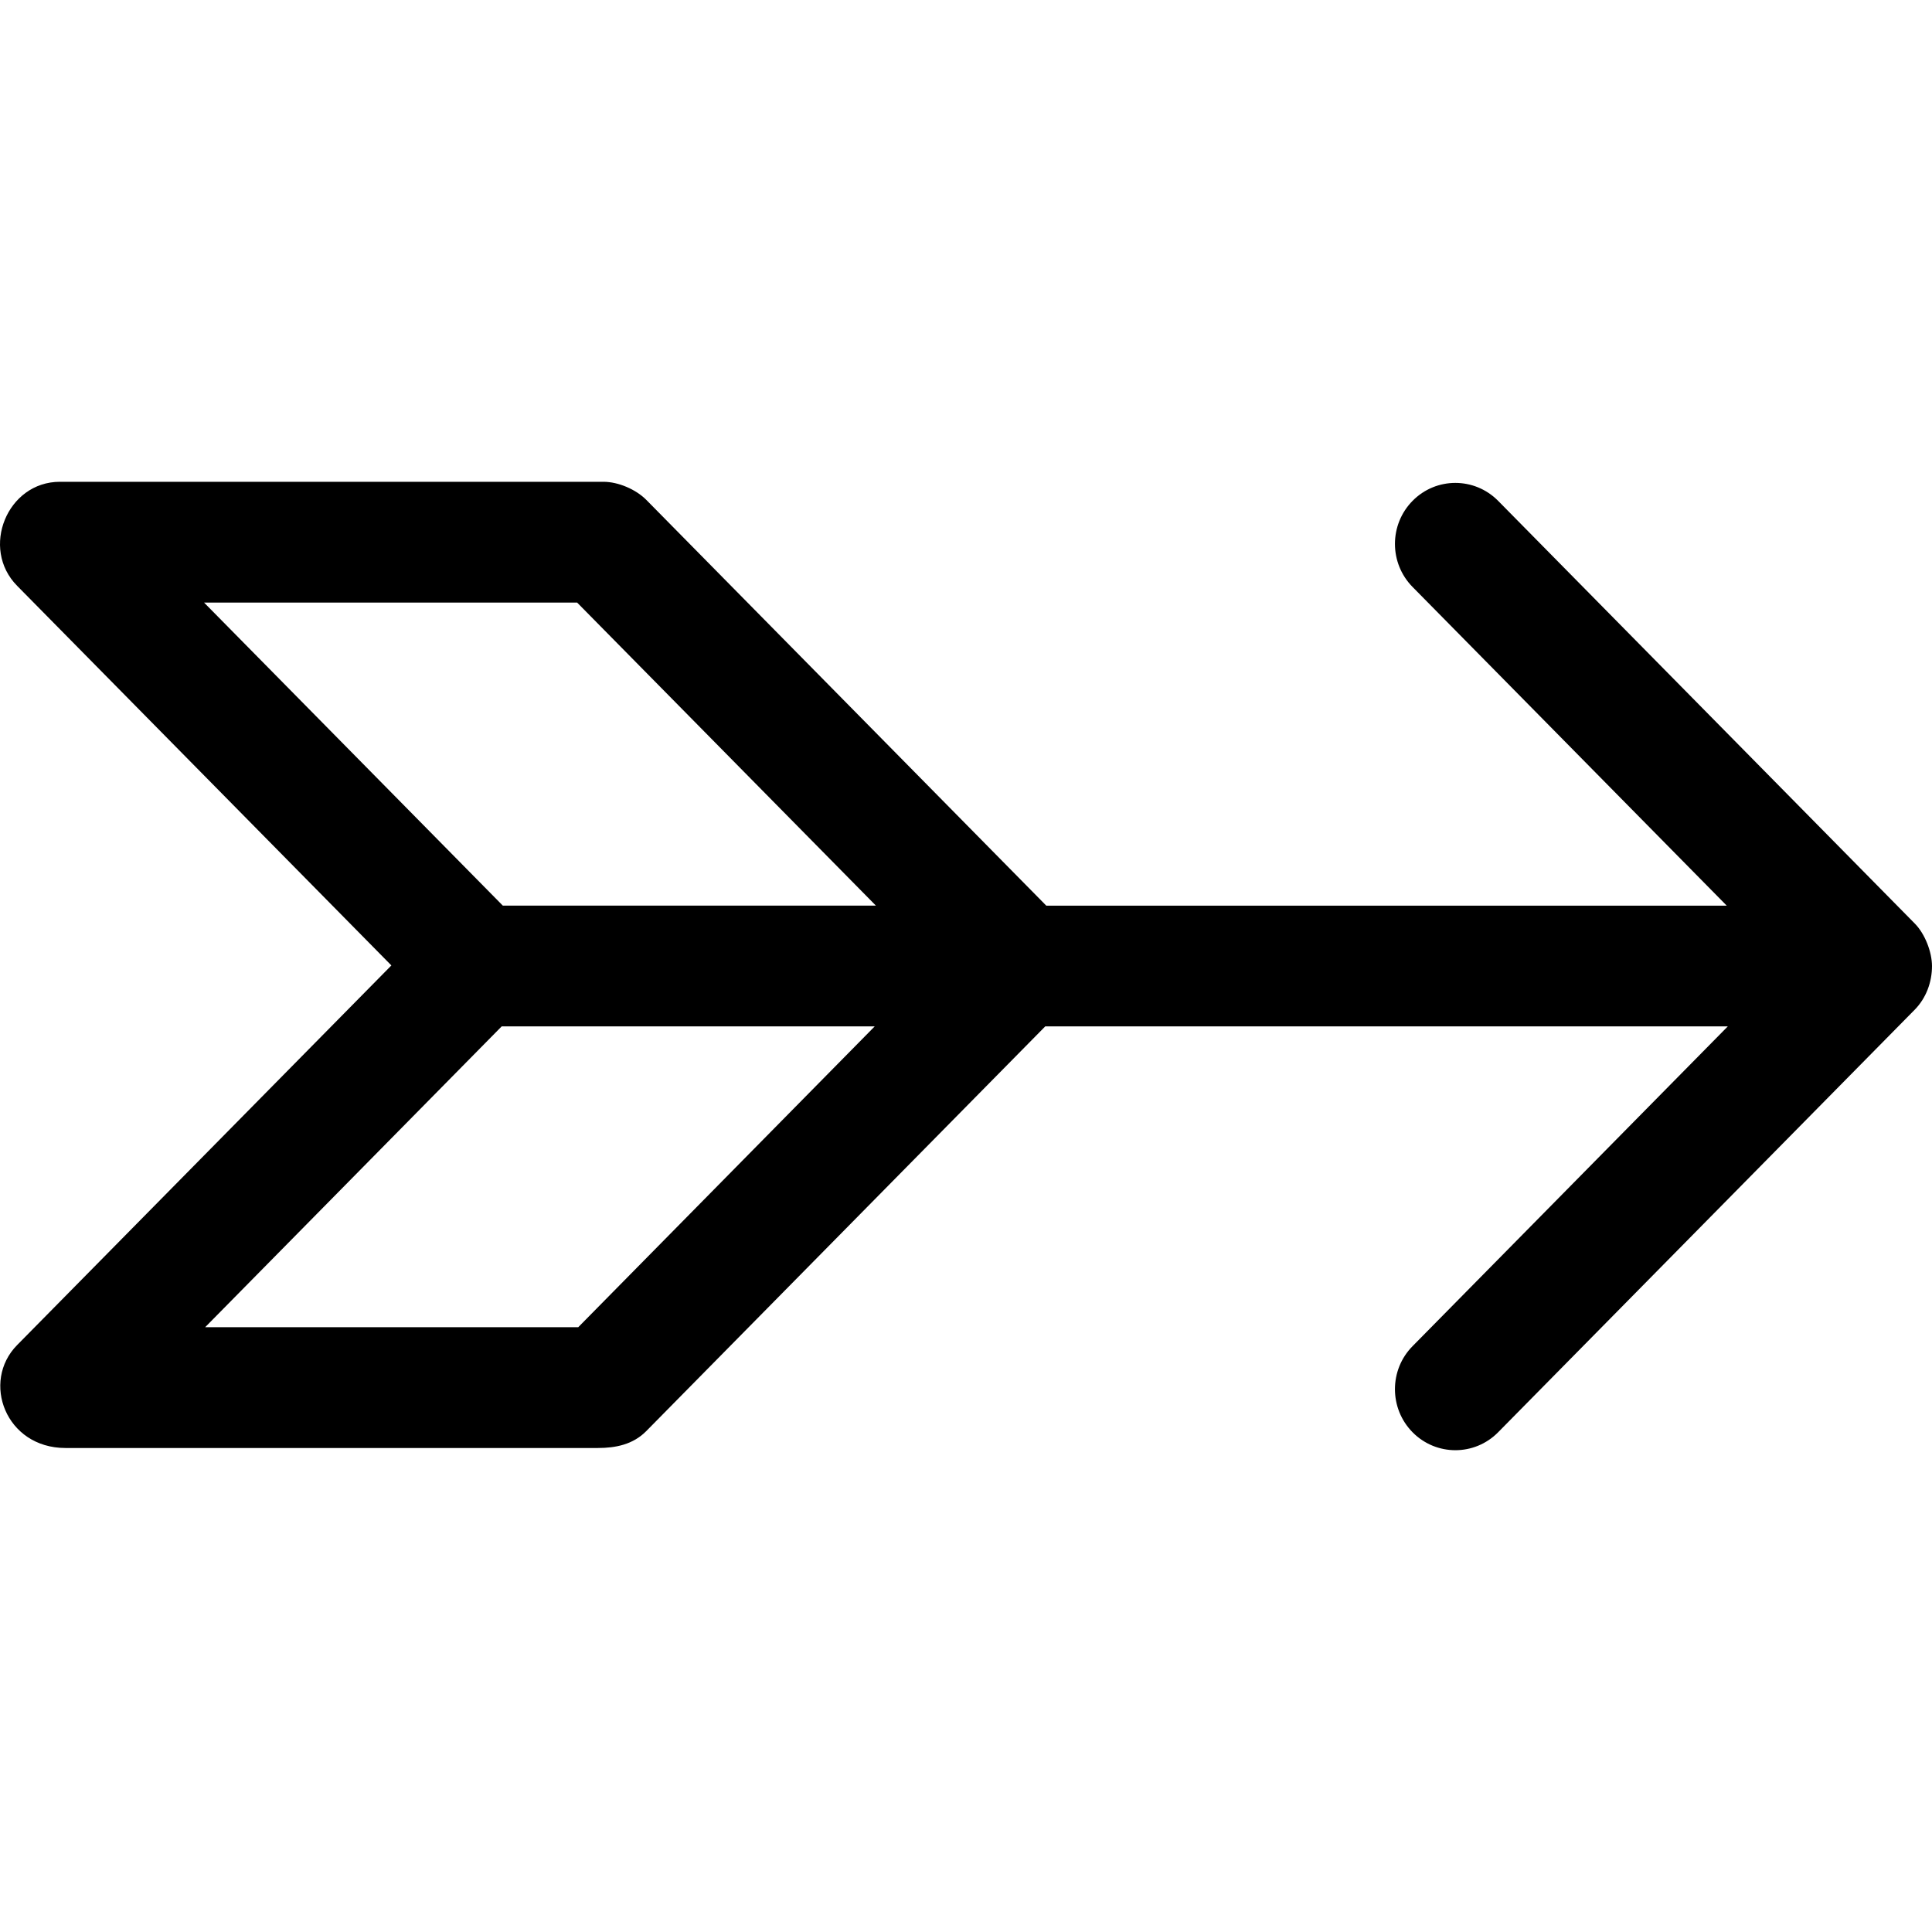 <?xml version="1.0" encoding="iso-8859-1"?>
<!-- Generator: Adobe Illustrator 19.0.0, SVG Export Plug-In . SVG Version: 6.00 Build 0)  -->
<svg version="1.1" id="Capa_1" xmlns="http://www.w3.org/2000/svg" xmlns:xlink="http://www.w3.org/1999/xlink" x="0px" y="0px"
	 viewBox="0 0 384.885 384.885" style="enable-background:new 0 0 384.885 384.885;" xml:space="preserve">
<g>
	<path id="Vintage_Arrow_Right_2_" d="M381.432,183.958l-82.997-84.2c-4.704-4.74-12.319-4.74-17.011,0
		c-4.704,4.752-4.704,12.439,0,17.191l62.57,63.472H208.436l-79.701-80.856c-2.045-2.057-5.546-3.585-8.529-3.585H11.934
		c-10.502,0-15.916,13.257-8.505,20.74l74.54,75.61l-74.54,75.61c-7.23,7.302-2.298,20.524,9.612,20.524h106.059
		c3.513,0,6.978-0.674,9.624-3.344l79.508-80.651H344.21l-62.786,63.688c-4.704,4.74-4.704,12.439,0,17.191
		c4.704,4.74,12.319,4.74,17.011,0l83.009-84.2c2.274-2.31,3.441-5.486,3.441-8.698
		C384.873,189.612,383.465,186.003,381.432,183.958z M115.19,264.405H40.866l59.081-59.935h74.311L115.19,264.405z M100.164,180.409
		L40.65,120.041h74.323l59.514,60.368H100.164z"/>
	<g>
	</g>
	<g>
	</g>
	<g>
	</g>
	<g>
	</g>
	<g>
	</g>
	<g>
	</g>
</g>
<g>
</g>
<g>
</g>
<g>
</g>
<g>
</g>
<g>
</g>
<g>
</g>
<g>
</g>
<g>
</g>
<g>
</g>
<g>
</g>
<g>
</g>
<g>
</g>
<g>
</g>
<g>
</g>
<g>
</g>
</svg>
